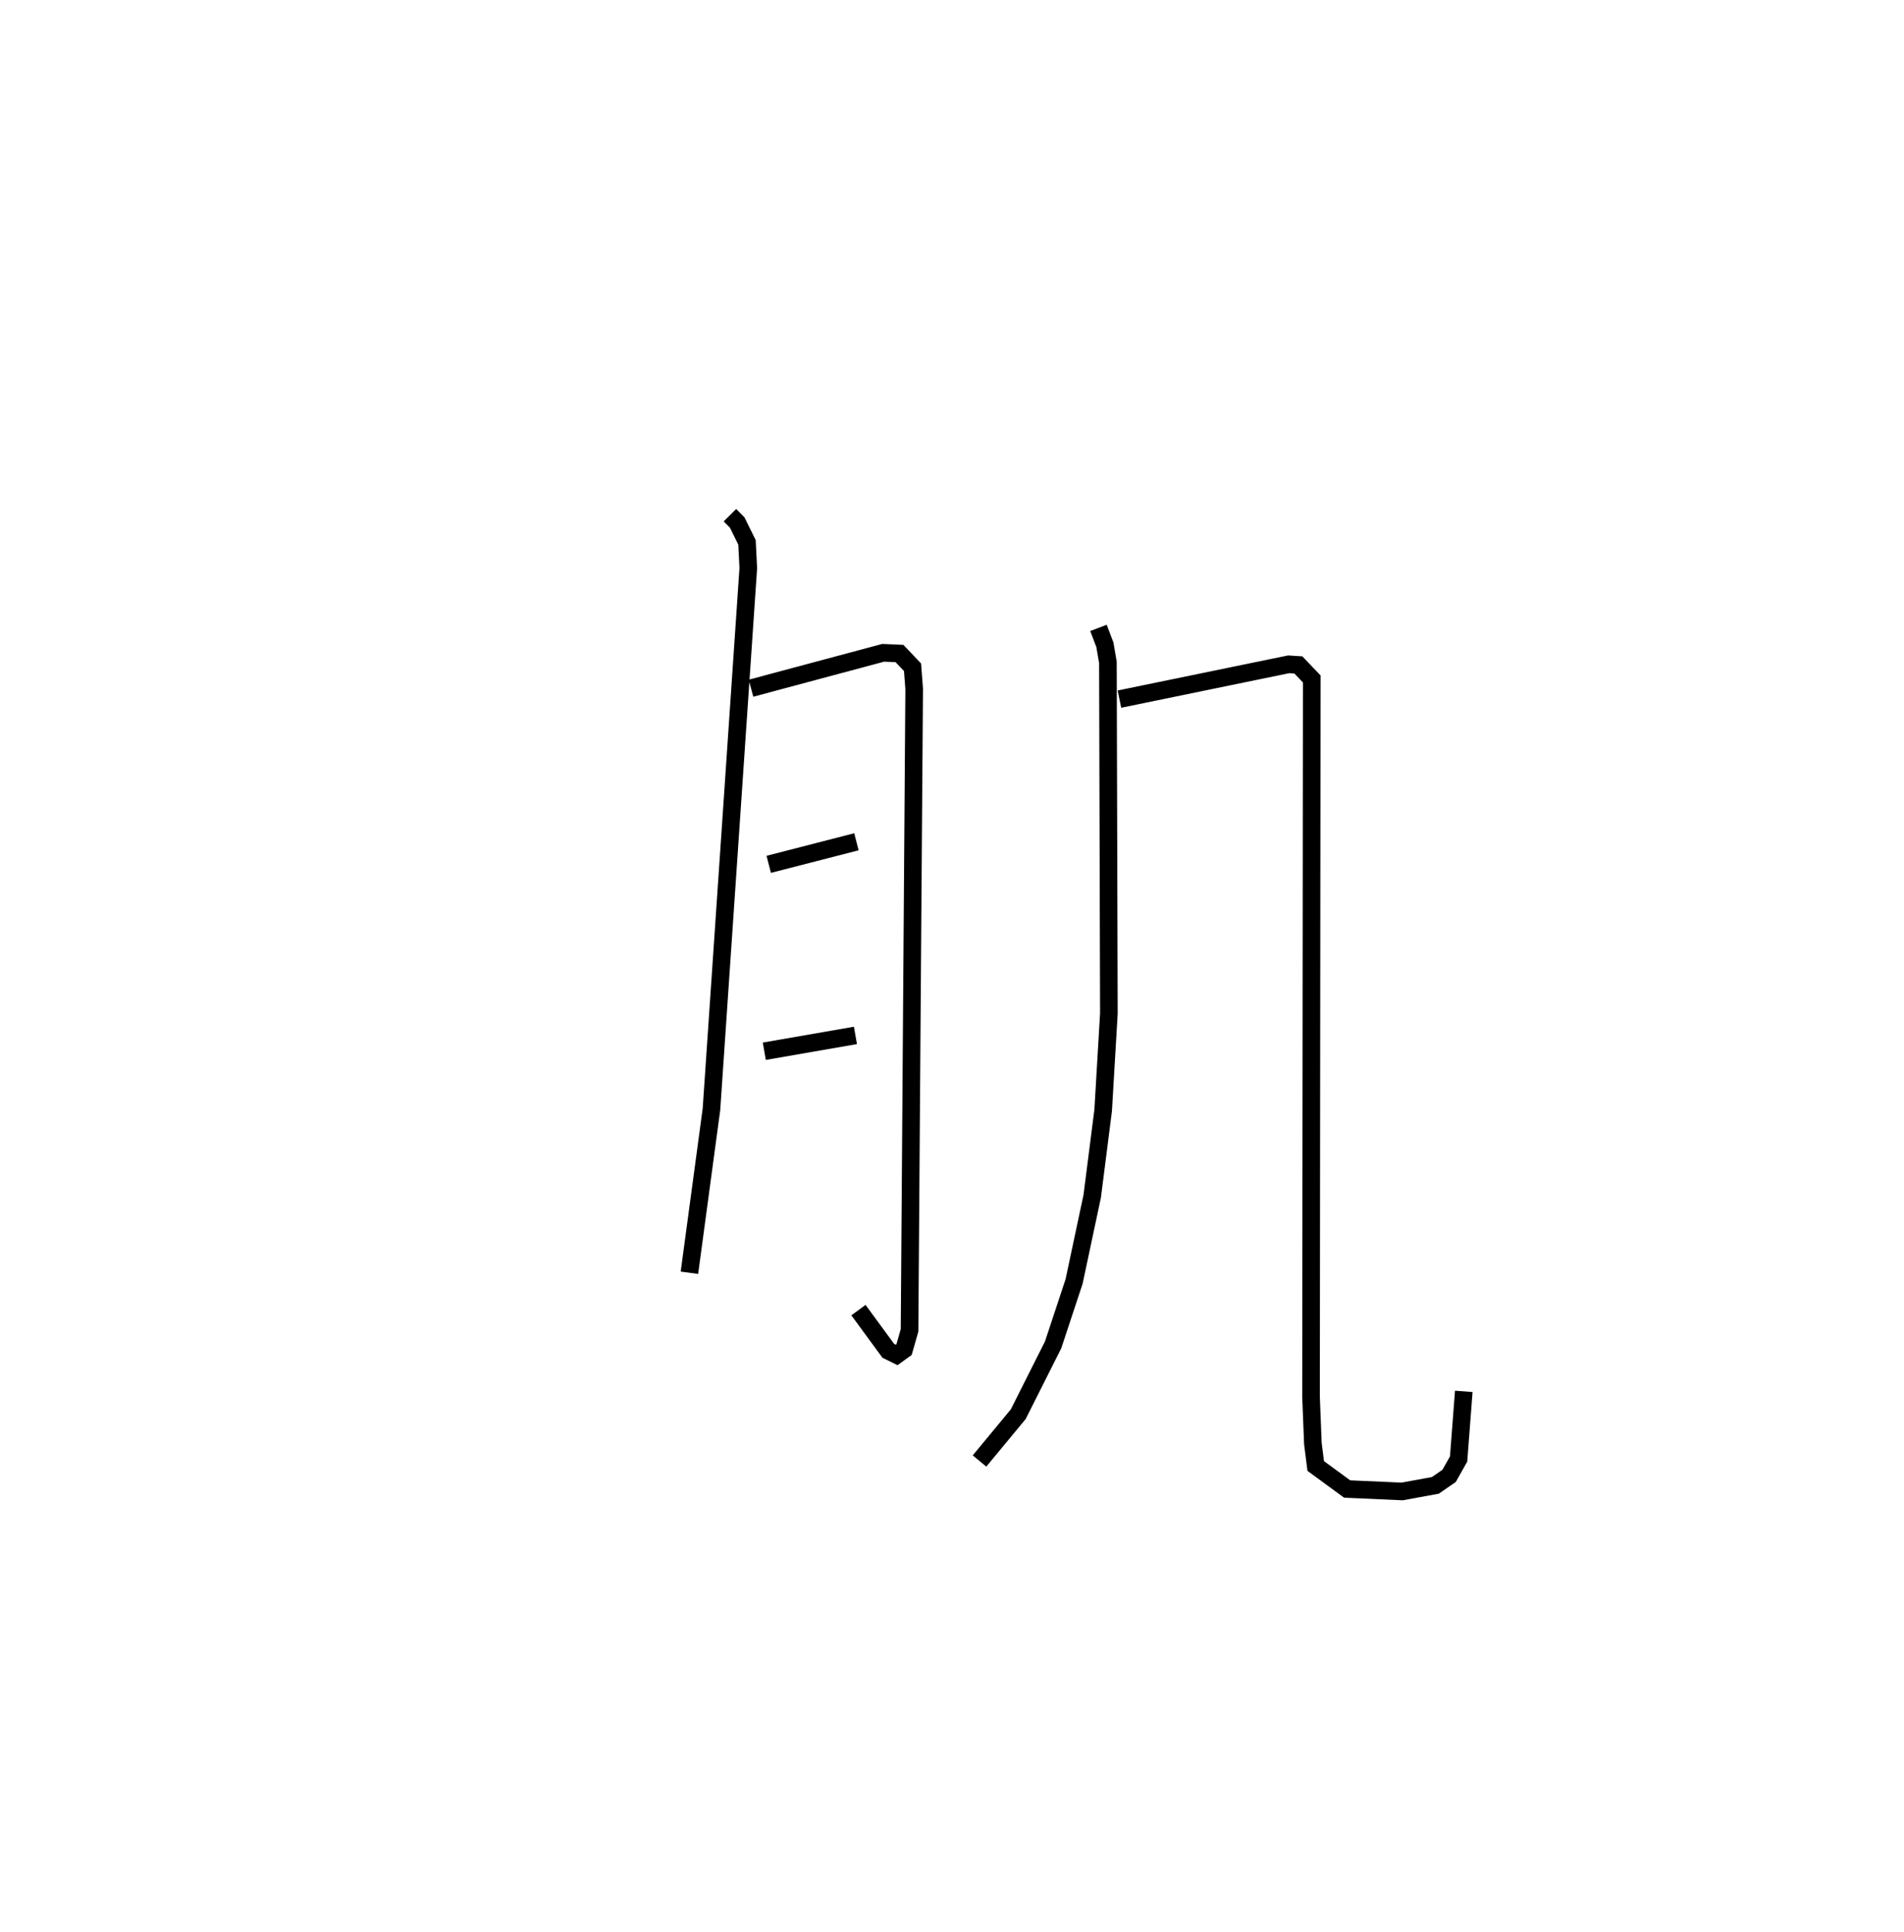 <?xml version="1.0" encoding="utf-8" ?>
<svg baseProfile="full" height="109.672" version="1.1" width="108.126" xmlns="http://www.w3.org/2000/svg" xmlns:ev="http://www.w3.org/2001/xml-events" xmlns:xlink="http://www.w3.org/1999/xlink"><defs /><rect fill="white" height="109.672" width="108.126" x="0" y="0" /><path d="M25,25 m0.0,0.0 m16.452,4.249 l0.412,0.415 0.557,1.127 l0.073,1.468 -2.091,30.713 l-1.252,9.285 m3.498,-33.186 l7.509,-2.011 0.922,0.041 l0.742,0.781 0.093,1.227 l-0.263,36.416 -0.312,1.095 l-0.419,0.302 -0.477,-0.235 l-1.694,-2.31 m-5.095,-25.307 l4.98,-1.281 m-5.231,11.892 l5.175,-0.899 m13.802,-23.136 l0.365,0.961 0.171,0.999 l0.055,19.932 -0.324,5.49 l-0.622,4.882 -1.03,4.842 l-1.191,3.6 -1.98,3.934 l-2.199,2.658 m7.945,-43.254 l9.61,-1.976 0.551,0.035 l0.761,0.796 -0.041,40.744 l0.105,2.658 0.161,1.279 l1.785,1.308 3.126,0.138 l1.883,-0.345 0.782,-0.539 l0.539,-0.957 0.294,-3.84 " fill="none" stroke="black" stroke-width="1" /></svg>